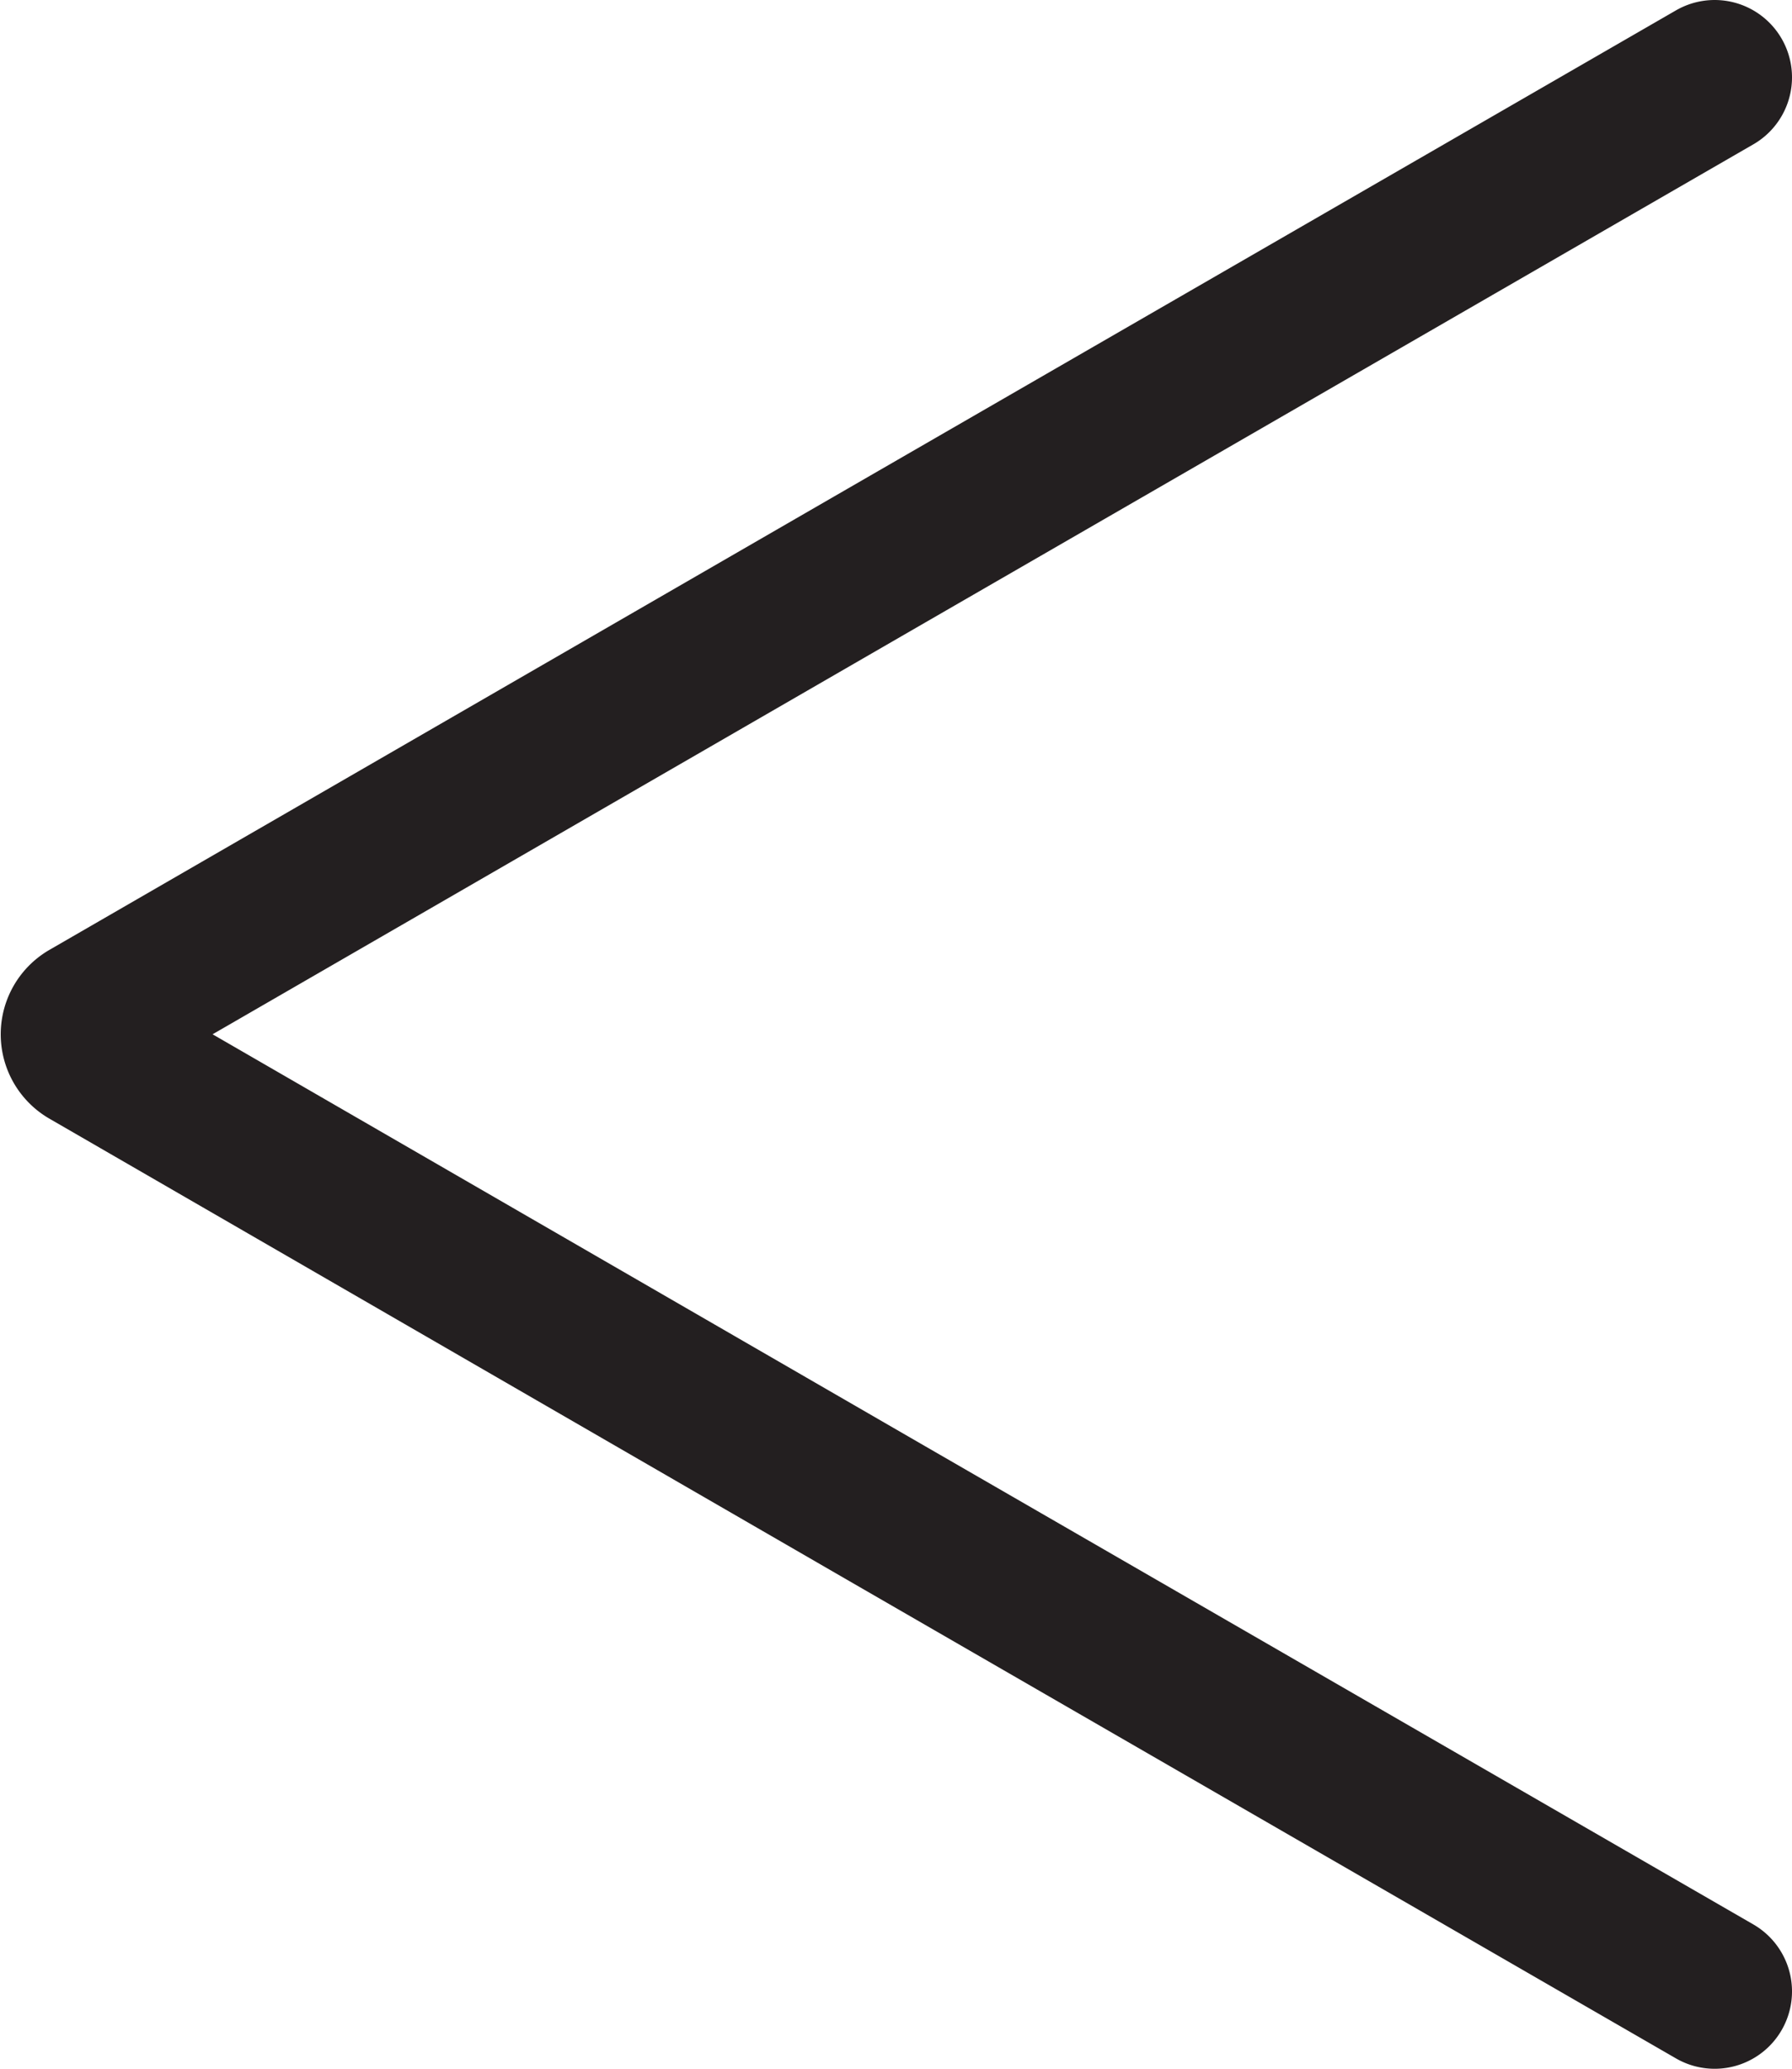 <svg xmlns="http://www.w3.org/2000/svg" width="81.09" height="93.6" viewBox="0 0 81.09 93.6"><path fill="none" stroke="#231f20" stroke-linecap="round" stroke-miterlimit="10" stroke-width="7" d="M77.59 90.1l-37.5-21.65L4 47.59A.91.91 0 0 1 4 46l36.09-20.85L77.59 3.5"/></svg>